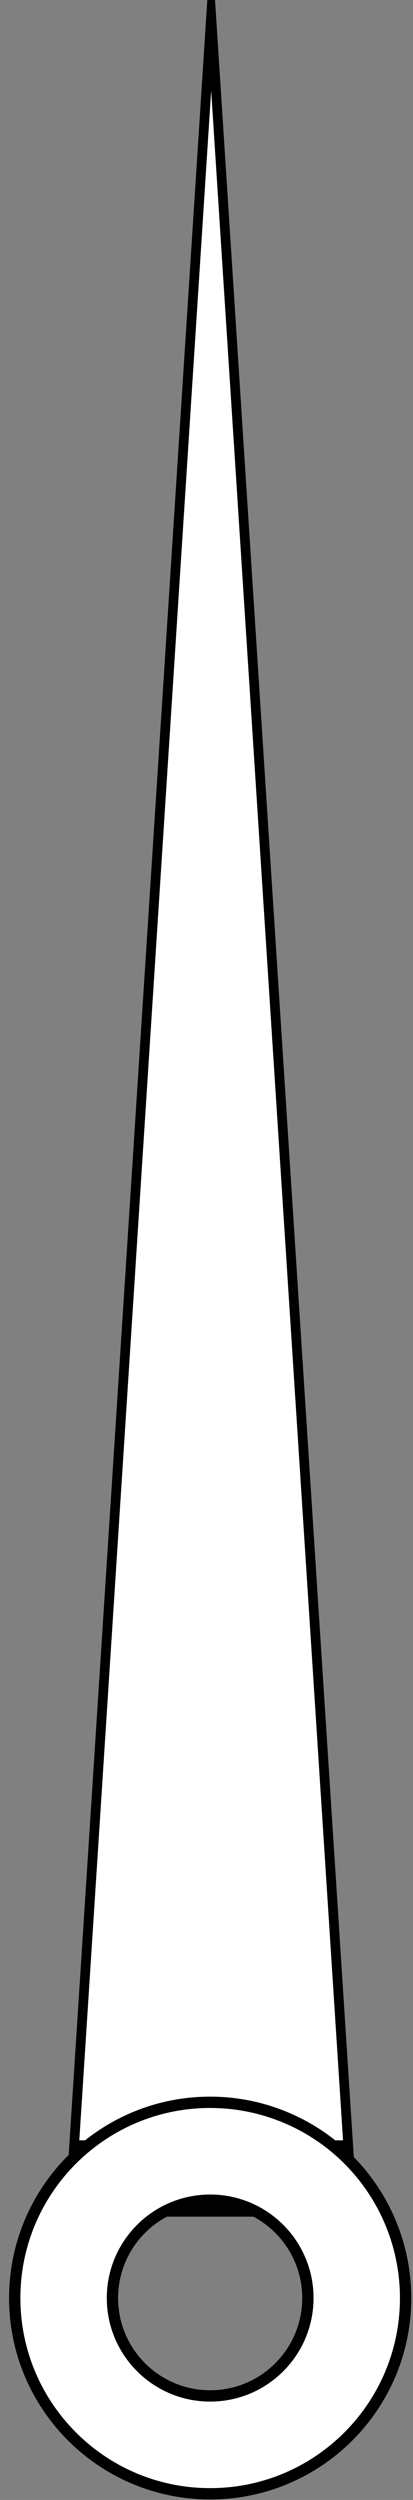 <?xml version="1.0" encoding="UTF-8" standalone="no" ?>
<!DOCTYPE svg PUBLIC "-//W3C//DTD SVG 1.1//EN" "http://www.w3.org/Graphics/SVG/1.1/DTD/svg11.dtd">
<svg xmlns="http://www.w3.org/2000/svg" xmlns:xlink="http://www.w3.org/1999/xlink" version="1.1" width="46" height="278" viewBox="0 0 46 278" xml:space="preserve">
<rect x="0" y="0" width="46" height="278" fill="#808080" stroke="none"/>
<desc>Created with Fabric.js 3.6.3</desc>
<defs>
</defs>
<g transform="matrix(0.31 0 0 2.83 23.52 121.98)"  >
<polygon style="stroke: rgb(0,0,0); stroke-width: 3; stroke-dasharray: none; stroke-linecap: butt; stroke-dashoffset: 0; stroke-linejoin: miter; stroke-miterlimit: 4; fill: rgb(255,255,255); fill-rule: nonzero; opacity: 1;" vector-effect="non-scaling-stroke"  points="0,-42.5 50,42.5 -50,42.5 " />
</g>
<g transform="matrix(0.42 0 0 0.42 23.41 255.55)"  >
<path style="stroke: rgb(0,0,0); stroke-width: 3; stroke-dasharray: none; stroke-linecap: butt; stroke-dashoffset: 0; stroke-linejoin: miter; stroke-miterlimit: 4; fill: rgb(255,255,255); fill-rule: nonzero; opacity: 1;" vector-effect="non-scaling-stroke"  transform=" translate(-51.83, -51.83)" d="m 0 51.827 l 0 0 c 0 -28.623 23.204 -51.827 51.827 -51.827 l 0 0 c 13.745 0 26.928 5.46 36.647 15.18 c 9.719 9.719 15.18 22.902 15.18 36.647 l 0 0 c 0 28.623 -23.204 51.827 -51.827 51.827 l 0 0 c -28.623 0 -51.827 -23.204 -51.827 -51.827 z m 25.913 0 l 0 0 c 0 14.312 11.602 25.913 25.913 25.913 c 14.312 0 25.913 -11.602 25.913 -25.913 c 0 -14.312 -11.602 -25.913 -25.913 -25.913 l 0 0 c -14.312 0 -25.913 11.602 -25.913 25.913 z" stroke-linecap="round" />
</g>
</svg>